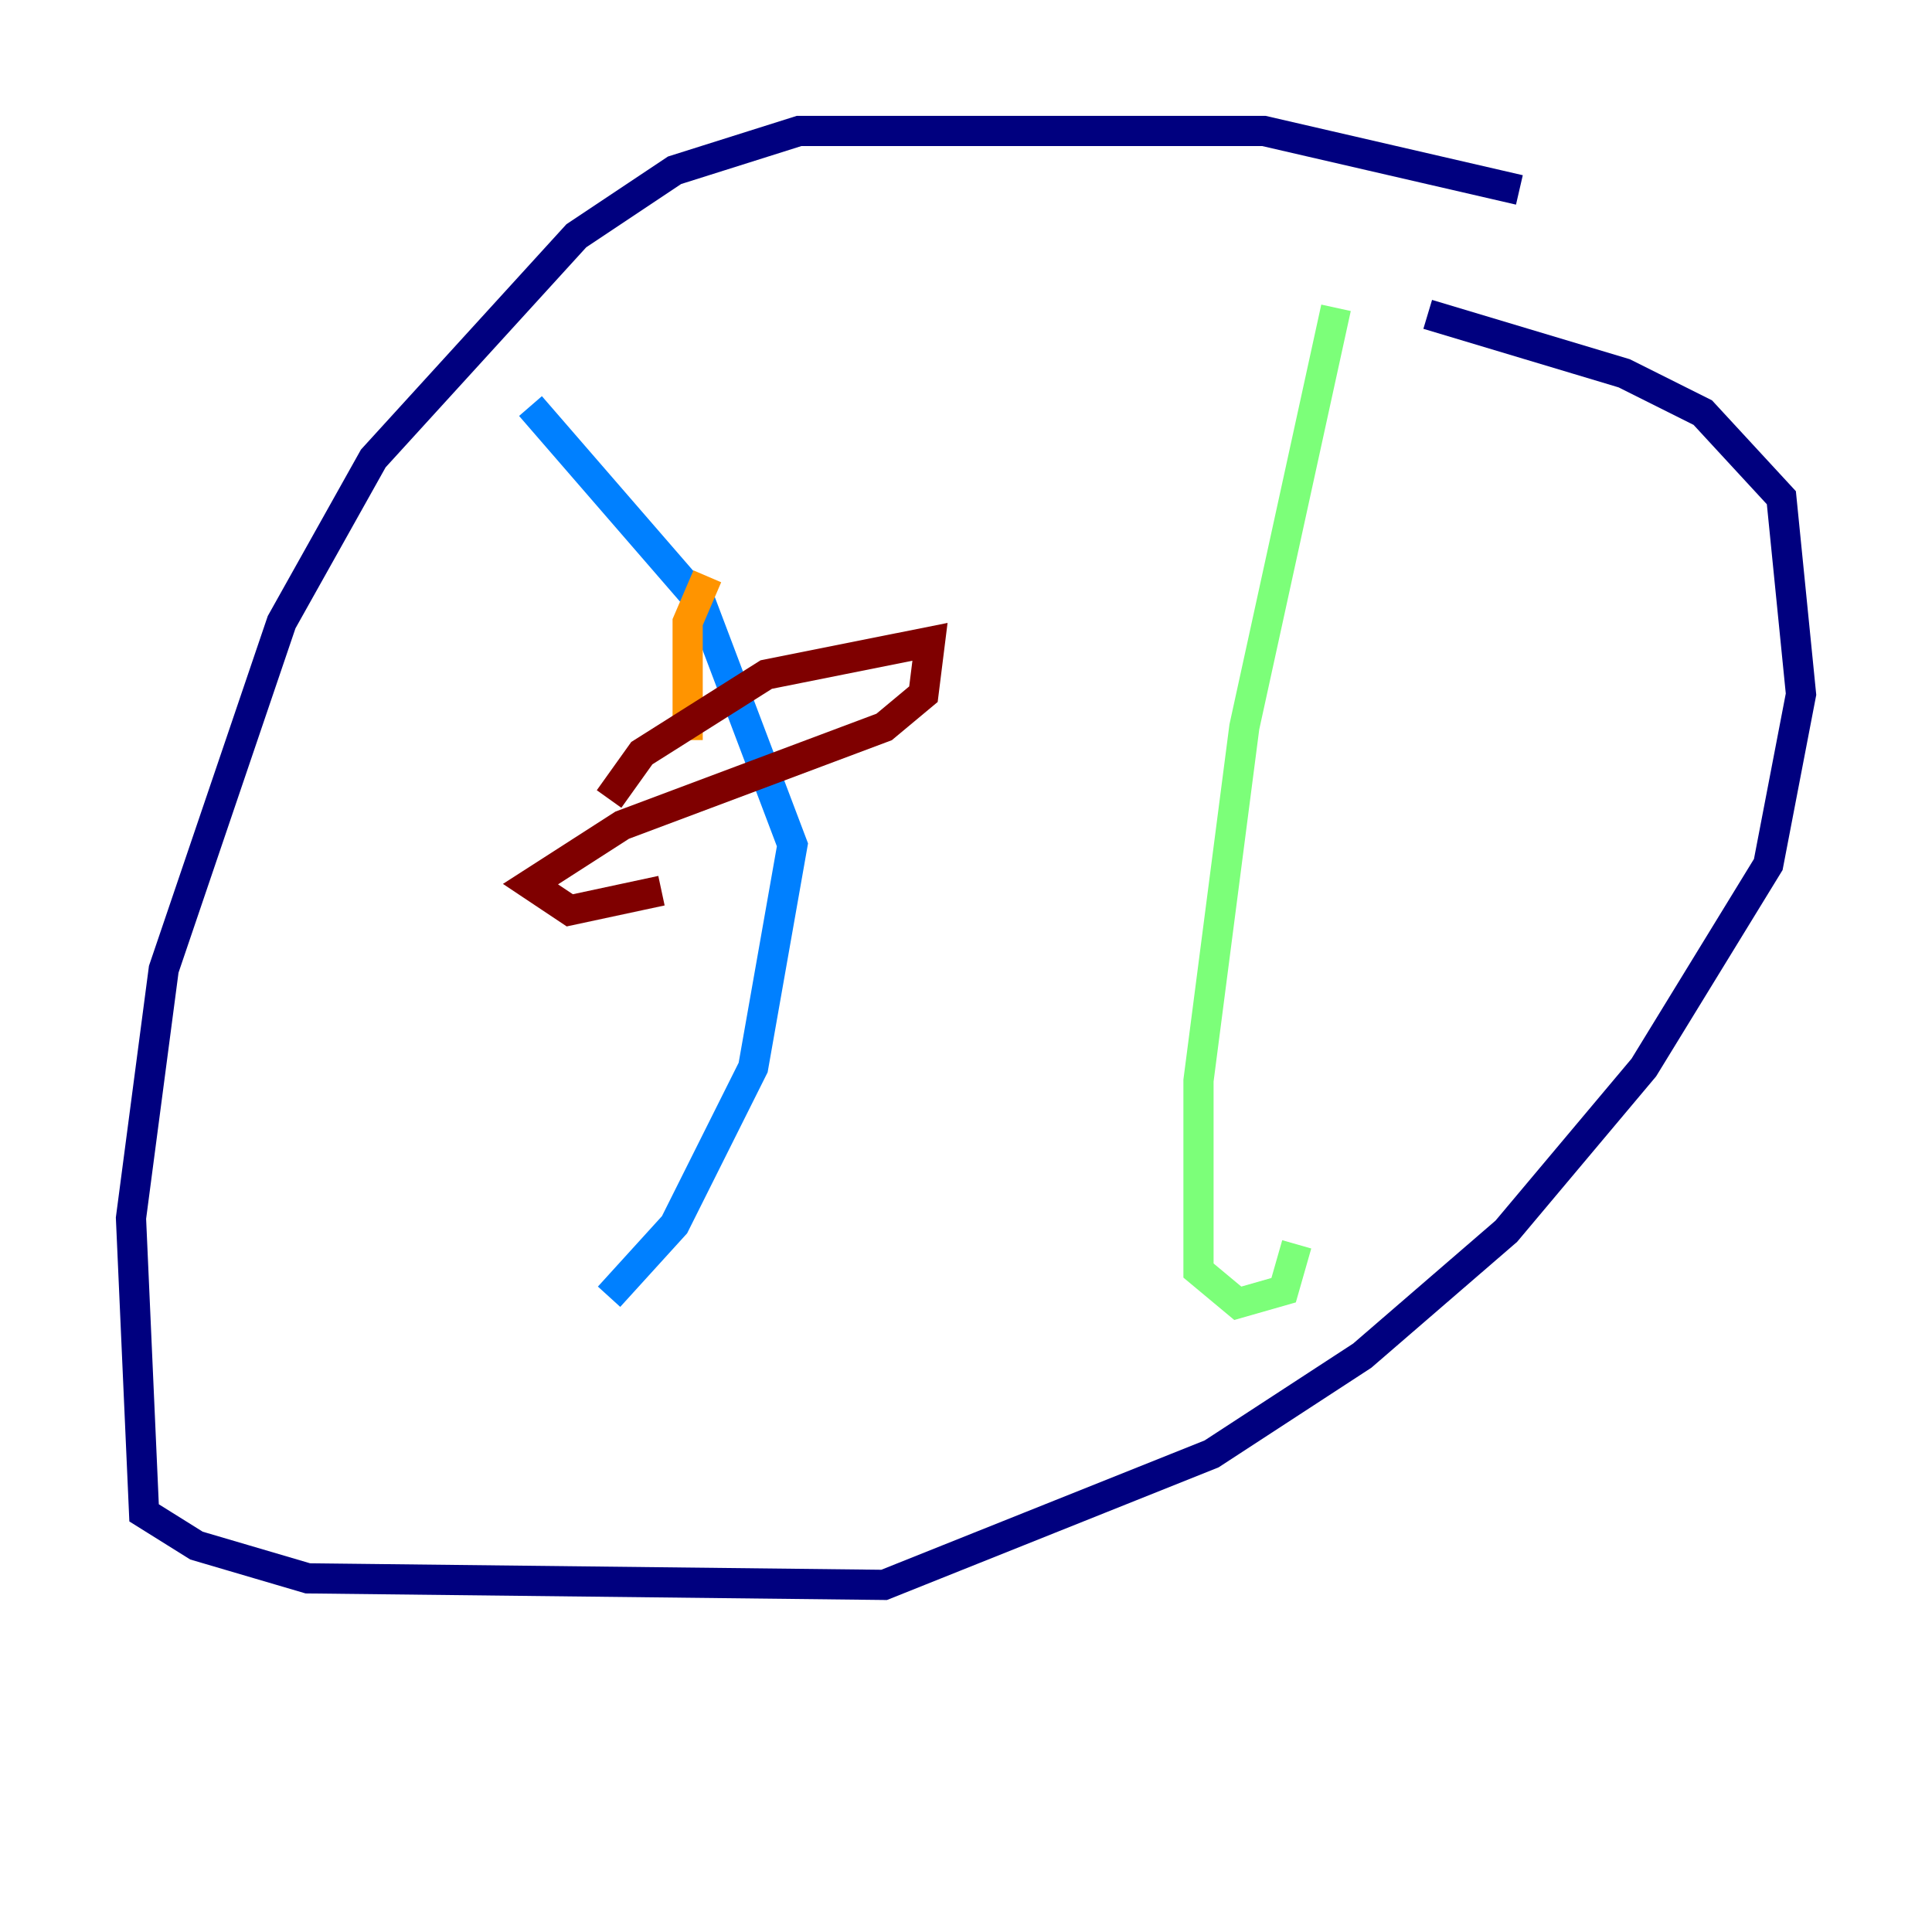 <?xml version="1.0" encoding="utf-8" ?>
<svg baseProfile="tiny" height="128" version="1.2" viewBox="0,0,128,128" width="128" xmlns="http://www.w3.org/2000/svg" xmlns:ev="http://www.w3.org/2001/xml-events" xmlns:xlink="http://www.w3.org/1999/xlink"><defs /><polyline fill="none" points="100.664,12.583 83.742,8.678 52.936,8.678 44.691,11.281 38.183,15.62 24.732,30.373 18.658,41.22 10.848,64.217 8.678,80.705 9.546,100.231 13.017,102.4 20.393,104.57 58.576,105.003 80.271,96.325 90.251,89.817 99.797,81.573 108.909,70.725 117.153,57.275 119.322,45.993 118.02,32.976 112.814,27.336 107.607,24.732 94.59,20.827" stroke="#00007f" stroke-width="2" /><polyline fill="none" points="35.146,26.902 46.427,39.919 52.502,55.973 49.898,70.725 44.691,81.139 40.352,85.912" stroke="#0080ff" stroke-width="2" /><polyline fill="none" points="88.515,20.393 82.441,48.163 79.403,71.593 79.403,84.176 82.007,86.346 85.044,85.478 85.912,82.441" stroke="#7cff79" stroke-width="2" /><polyline fill="none" points="45.559,49.031 45.559,41.22 46.861,38.183" stroke="#ff9400" stroke-width="2" /><polyline fill="none" points="40.352,52.936 42.522,49.898 50.766,44.691 61.614,42.522 61.18,45.993 58.576,48.163 41.22,54.671 35.146,58.576 37.749,60.312 43.824,59.01" stroke="#7f0000" stroke-width="2" /></svg>